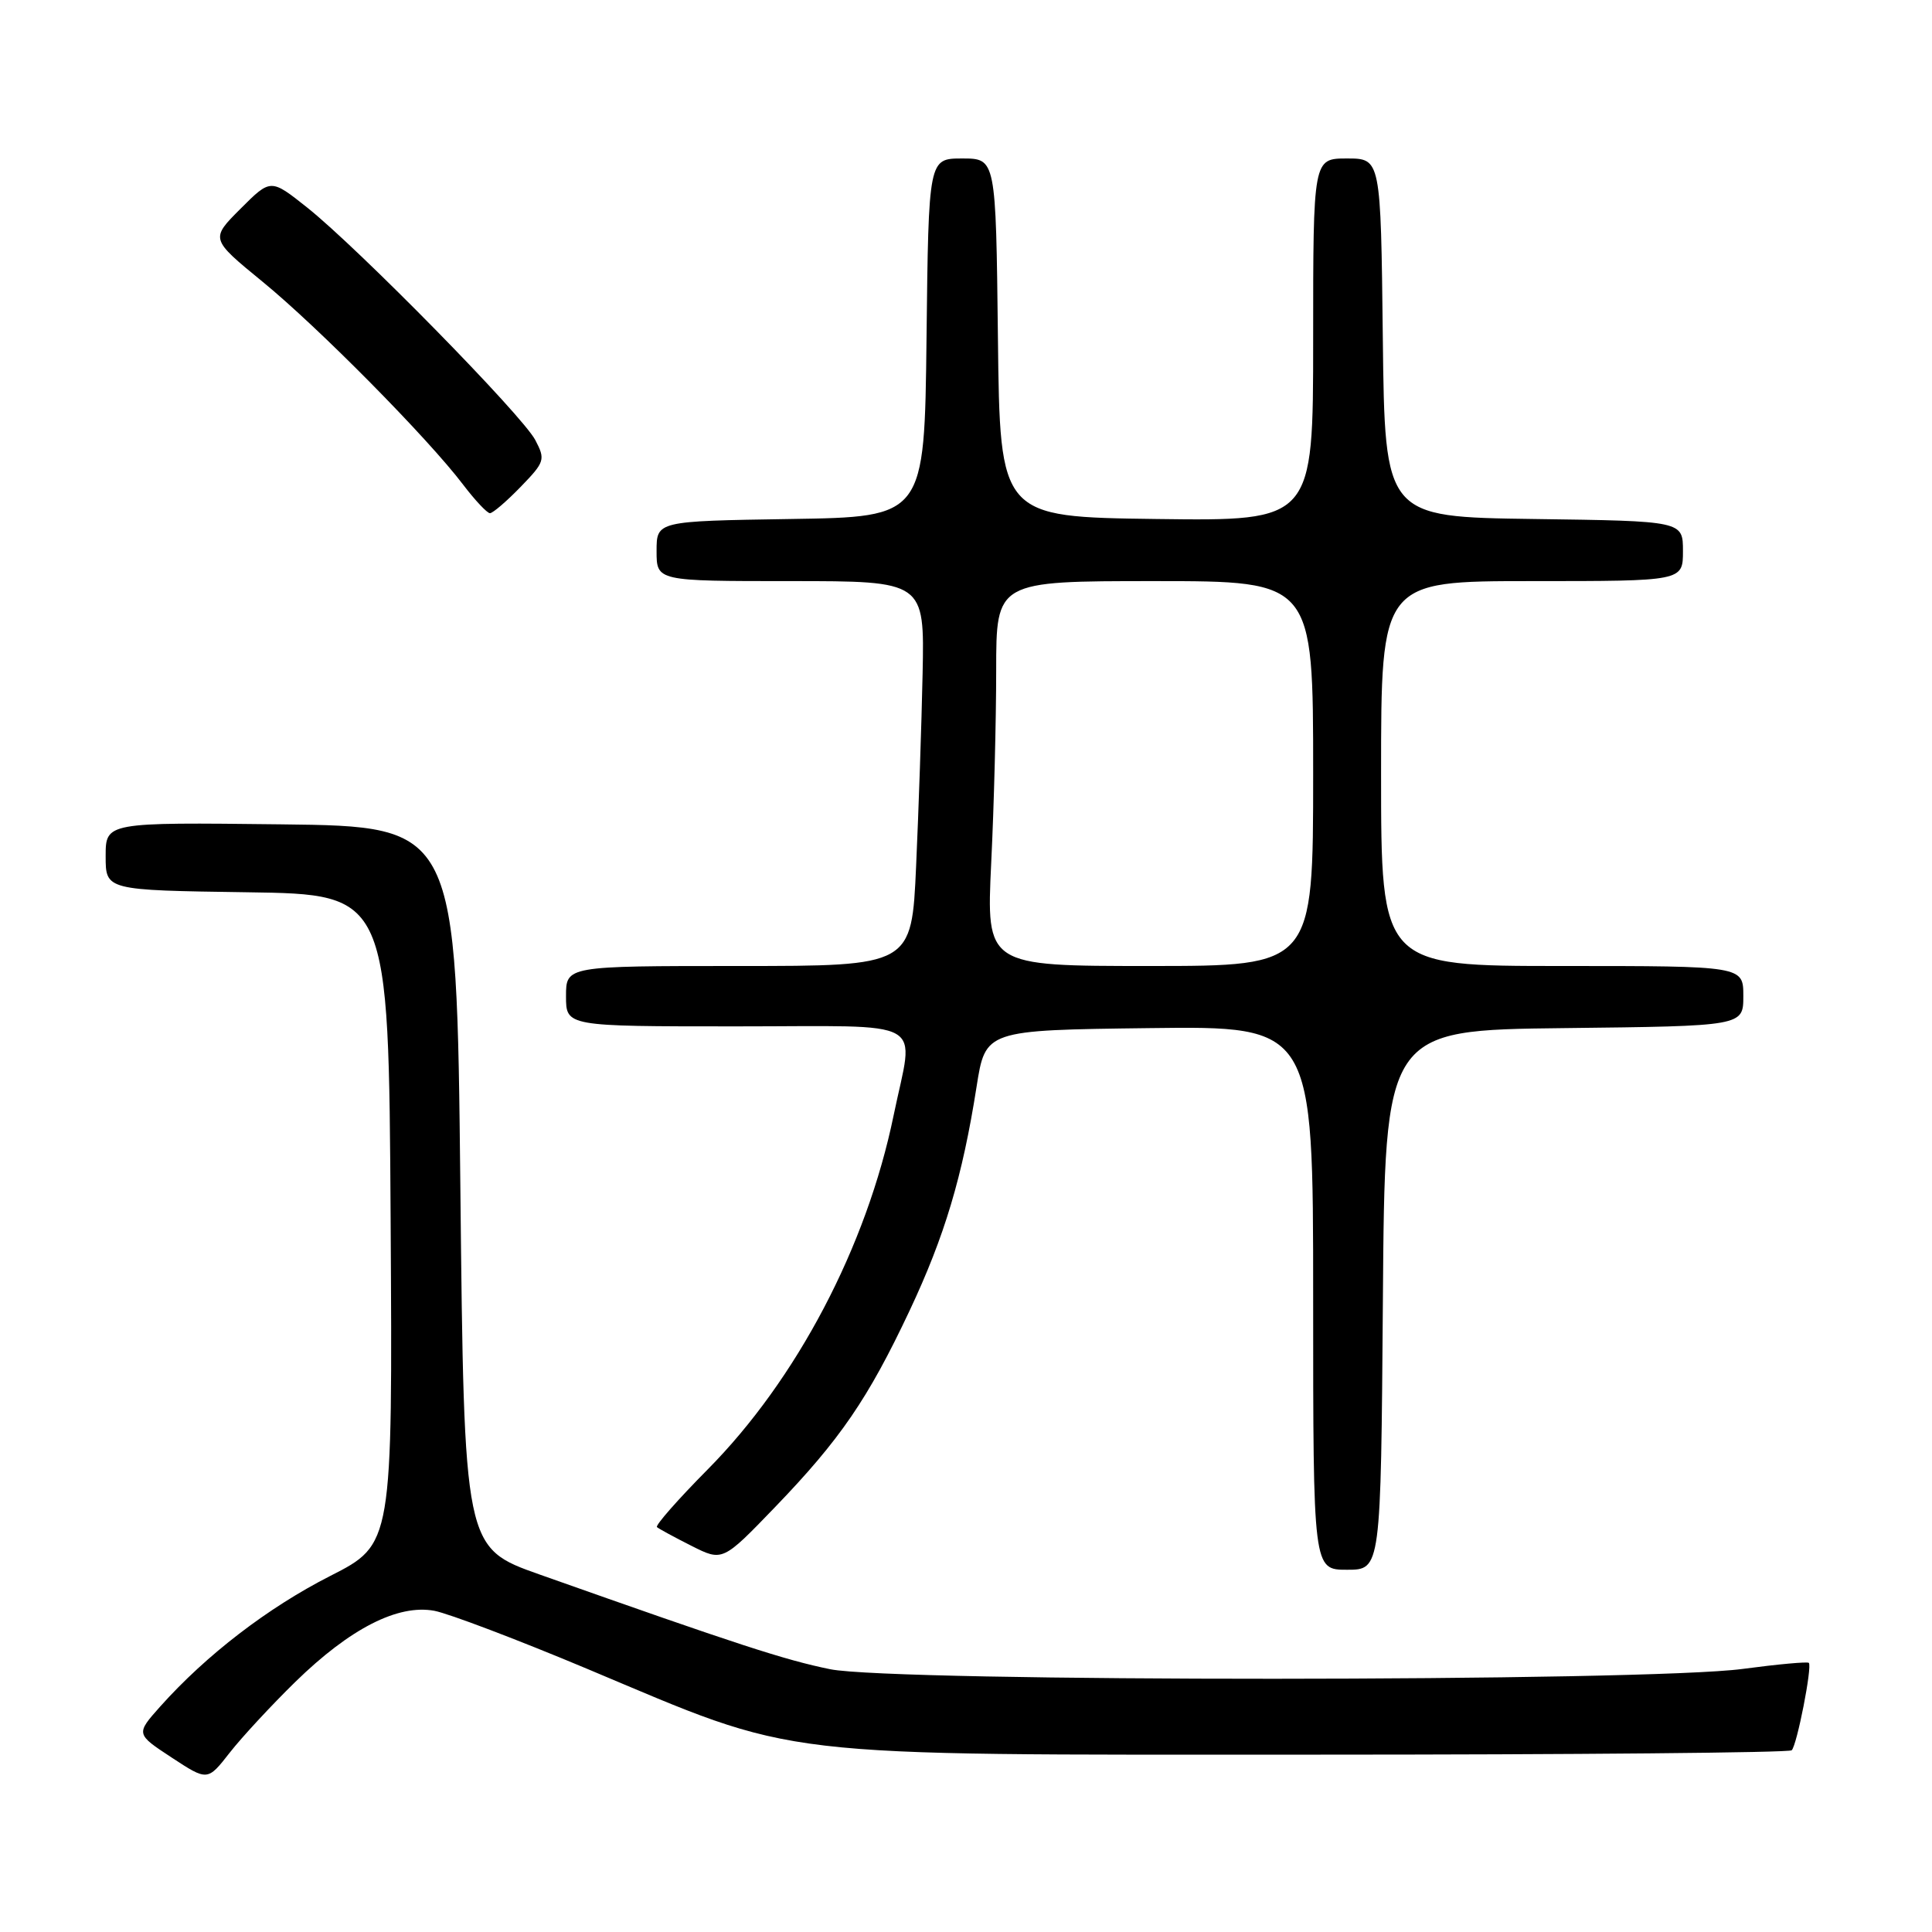 <?xml version="1.0" encoding="UTF-8" standalone="no"?>
<!DOCTYPE svg PUBLIC "-//W3C//DTD SVG 1.1//EN" "http://www.w3.org/Graphics/SVG/1.1/DTD/svg11.dtd" >
<svg xmlns="http://www.w3.org/2000/svg" xmlns:xlink="http://www.w3.org/1999/xlink" version="1.1" viewBox="0 0 256 256">
 <g >
 <path fill="currentColor"
d=" M 39.13 222.86 C 46.38 215.78 52.73 212.54 57.56 213.44 C 59.48 213.81 68.58 217.26 77.78 221.12 C 106.30 233.10 101.23 232.50 174.17 232.50 C 208.63 232.50 237.09 232.24 237.41 231.92 C 238.11 231.23 240.15 220.81 239.68 220.34 C 239.50 220.16 235.56 220.52 230.92 221.14 C 218.11 222.86 118.42 222.89 110.00 221.18 C 103.97 219.95 97.84 217.95 71.50 208.63 C 61.50 205.09 61.50 205.09 61.00 157.30 C 60.50 109.50 60.50 109.50 37.25 109.23 C 14.00 108.96 14.00 108.96 14.00 113.46 C 14.00 117.96 14.00 117.96 32.75 118.23 C 51.50 118.50 51.50 118.50 51.76 161.56 C 52.02 204.62 52.02 204.62 43.76 208.82 C 35.49 213.03 27.35 219.28 21.24 226.11 C 17.99 229.76 17.99 229.76 22.74 232.88 C 27.50 236.00 27.50 236.00 30.43 232.25 C 32.04 230.19 35.96 225.96 39.13 222.86 Z  M 183.24 172.25 C 183.50 136.50 183.50 136.50 207.25 136.23 C 231.00 135.96 231.00 135.96 231.00 131.98 C 231.00 128.00 231.00 128.00 207.00 128.00 C 183.00 128.00 183.00 128.00 183.00 102.50 C 183.00 77.00 183.00 77.00 203.00 77.00 C 223.00 77.00 223.00 77.00 223.00 73.02 C 223.00 69.04 223.00 69.04 203.25 68.77 C 183.50 68.50 183.50 68.50 183.23 44.75 C 182.96 21.00 182.96 21.00 178.48 21.00 C 174.00 21.00 174.00 21.00 174.00 45.02 C 174.00 69.04 174.00 69.04 153.25 68.77 C 132.50 68.50 132.50 68.50 132.23 44.75 C 131.96 21.00 131.96 21.00 127.50 21.00 C 123.04 21.00 123.04 21.00 122.77 44.75 C 122.50 68.50 122.50 68.50 104.75 68.77 C 87.00 69.05 87.00 69.05 87.00 73.02 C 87.00 77.00 87.00 77.00 104.75 77.00 C 122.50 77.00 122.50 77.00 122.25 89.25 C 122.11 95.99 121.72 107.46 121.39 114.75 C 120.80 128.00 120.80 128.00 97.90 128.00 C 75.00 128.00 75.00 128.00 75.00 132.00 C 75.00 136.00 75.00 136.00 97.50 136.00 C 123.46 136.00 121.11 134.68 118.41 147.79 C 114.83 165.18 105.57 182.80 93.76 194.72 C 89.83 198.69 86.81 202.12 87.05 202.35 C 87.30 202.57 89.36 203.69 91.62 204.83 C 95.75 206.91 95.75 206.91 102.69 199.71 C 111.33 190.74 115.02 185.35 120.52 173.68 C 125.16 163.83 127.53 155.93 129.40 144.00 C 130.58 136.50 130.58 136.50 152.29 136.23 C 174.00 135.96 174.00 135.96 174.00 171.98 C 174.00 208.00 174.00 208.00 178.49 208.00 C 182.97 208.00 182.97 208.00 183.24 172.25 Z  M 68.98 64.52 C 72.19 61.21 72.29 60.90 70.93 58.31 C 69.22 55.04 47.51 32.92 40.69 27.49 C 35.87 23.66 35.87 23.66 31.87 27.66 C 27.87 31.66 27.87 31.66 34.78 37.32 C 42.17 43.36 56.72 58.08 61.39 64.25 C 62.96 66.31 64.55 68.00 64.92 68.00 C 65.30 68.00 67.13 66.43 68.98 64.52 Z  M 131.34 114.34 C 131.71 106.83 132.00 95.35 132.00 88.84 C 132.00 77.00 132.00 77.00 153.00 77.00 C 174.00 77.00 174.00 77.00 174.00 102.50 C 174.00 128.00 174.00 128.00 152.34 128.00 C 130.69 128.00 130.69 128.00 131.34 114.34 Z "/>
</g>
</svg>
